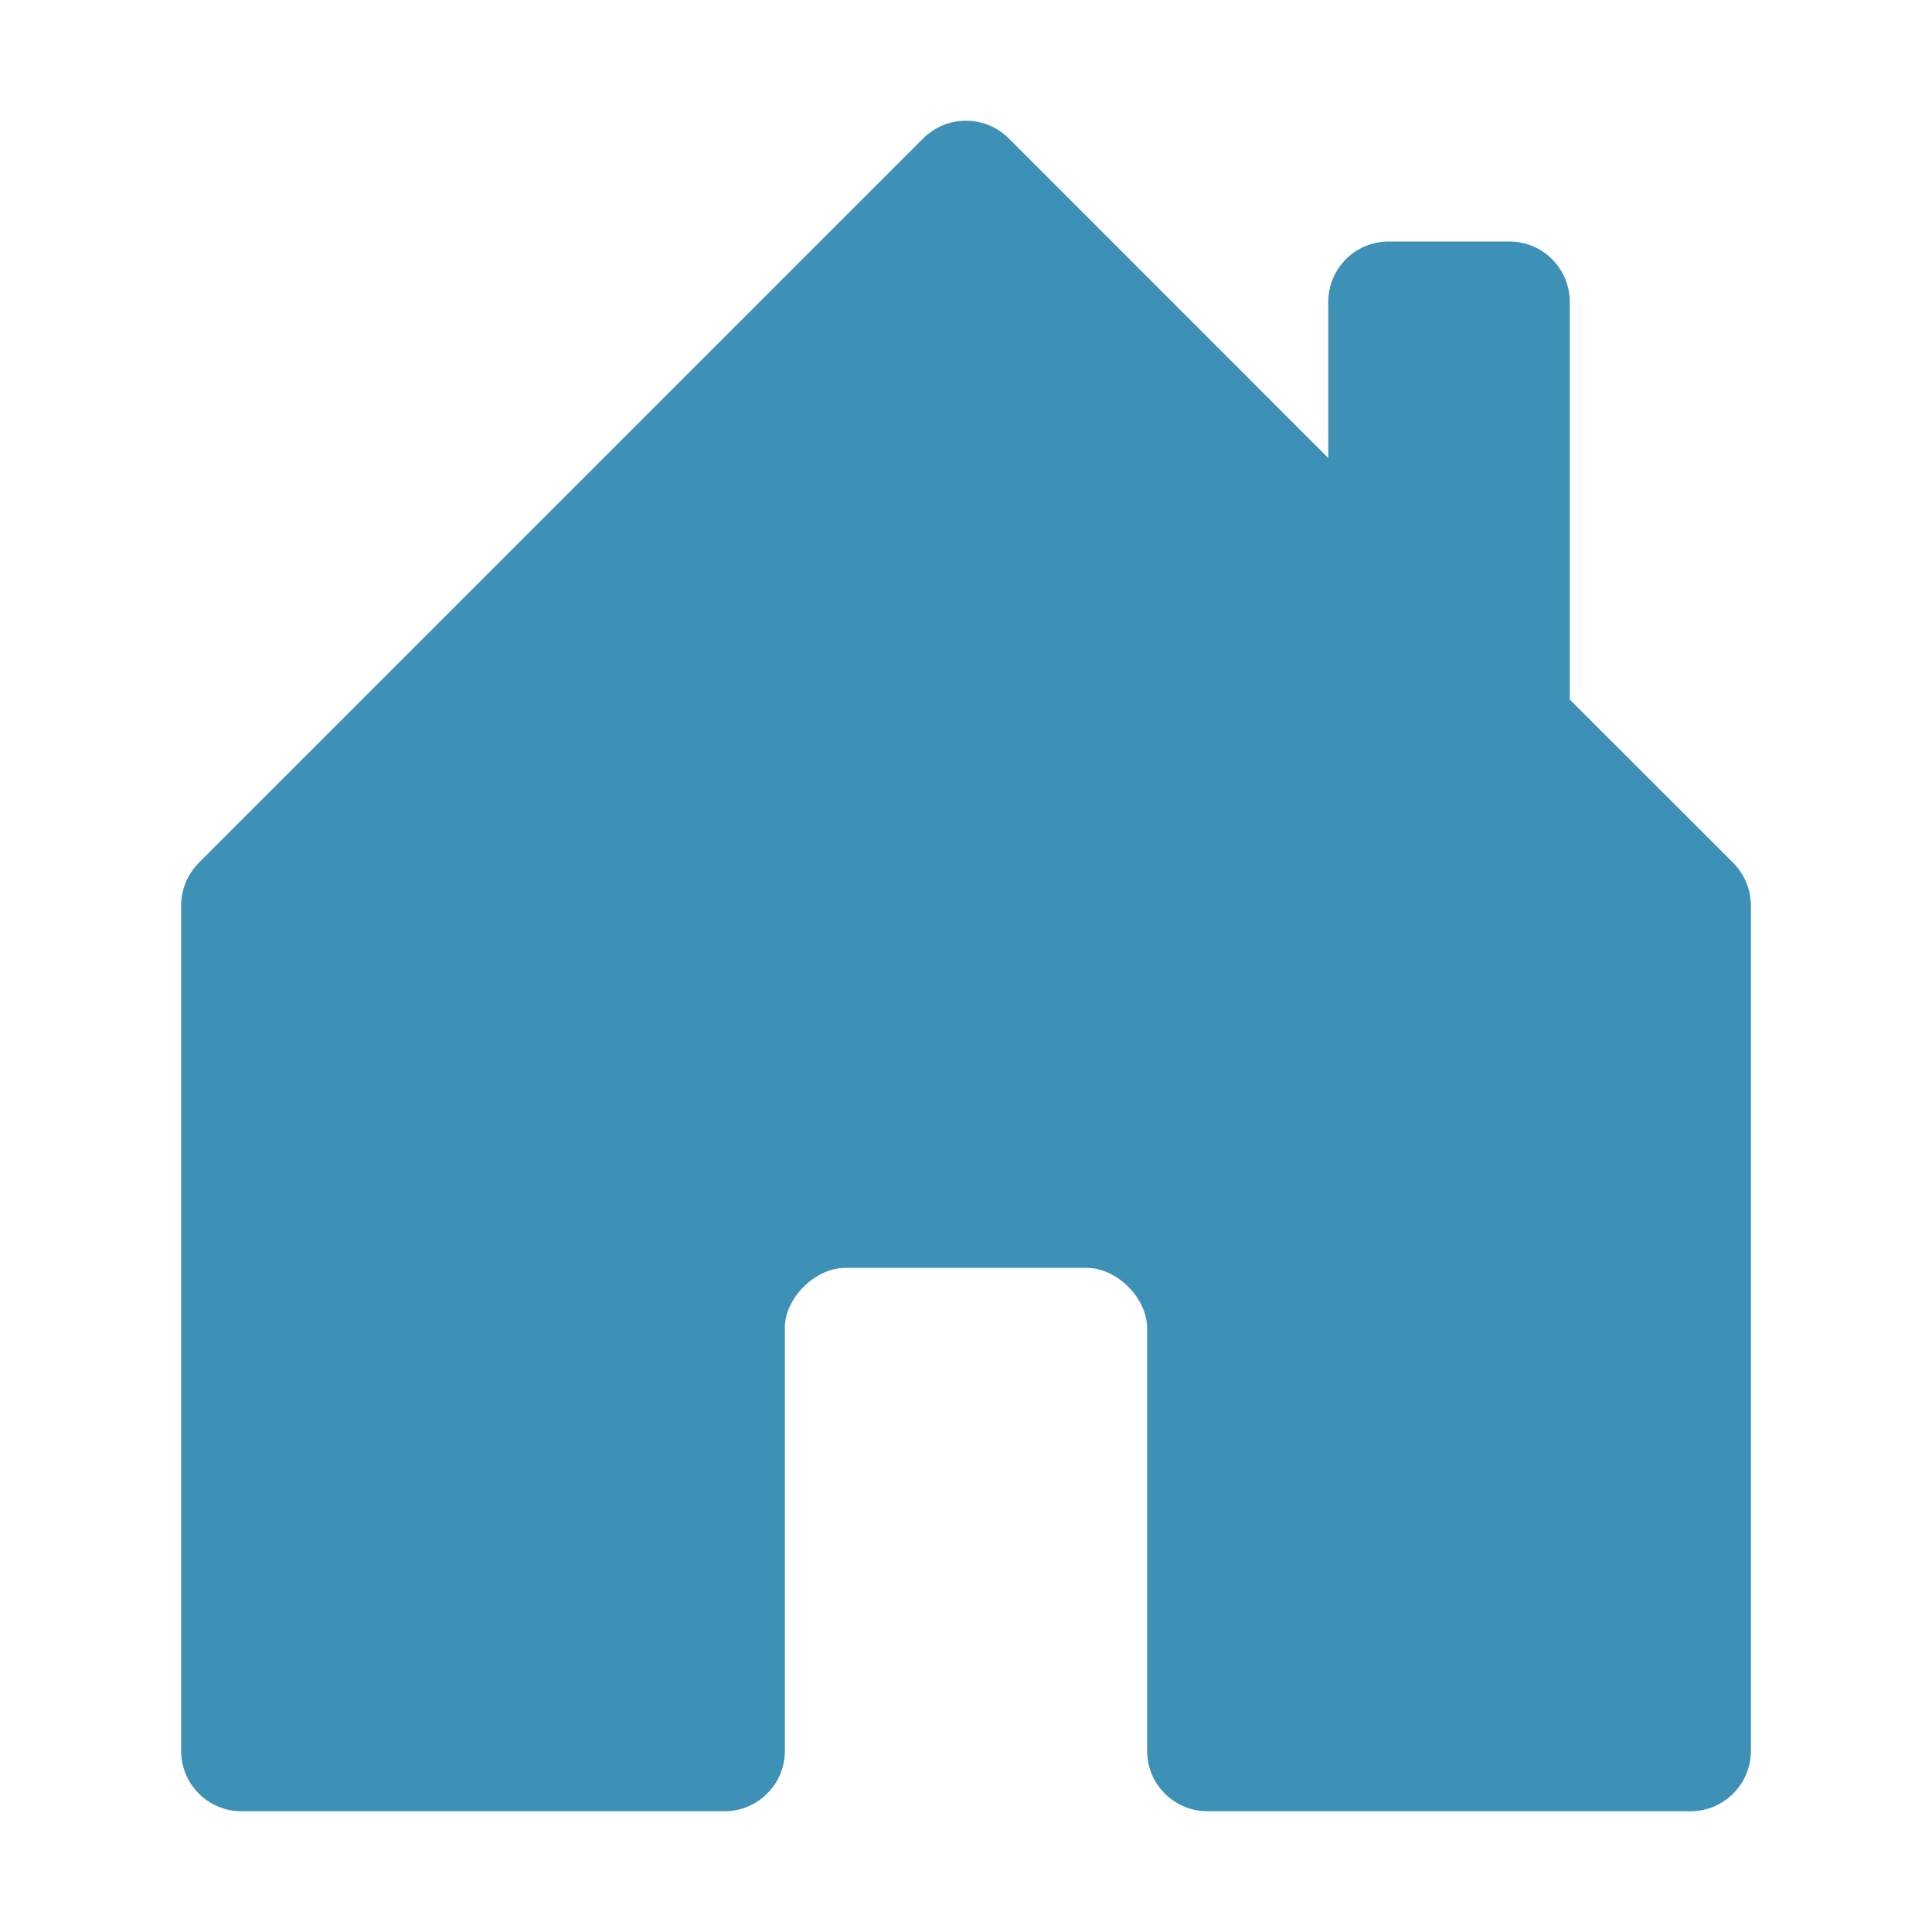 <svg width="16" height="16" viewBox="0 0 16 16" fill="none" xmlns="http://www.w3.org/2000/svg">
    <path d="M6.5 14.5V10.995C6.5 10.75 6.75 10.5 7 10.5H9C9.25 10.5 9.5 10.75 9.5 11V14.5C9.5 14.776 9.724 15 10 15H14C14.276 15 14.5 14.776 14.5 14.5V7.5C14.5 7.367 14.447 7.24 14.354 7.146L13 5.793V2.5C13 2.224 12.776 2 12.5 2H11.5C11.224 2 11 2.224 11 2.5V3.793L8.354 1.146C8.158 0.951 7.842 0.951 7.646 1.146L1.646 7.146C1.553 7.24 1.5 7.367 1.5 7.5V14.5C1.5 14.776 1.724 15 2 15H6C6.276 15 6.5 14.776 6.5 14.5Z" fill="#3D90B6" />
</svg>